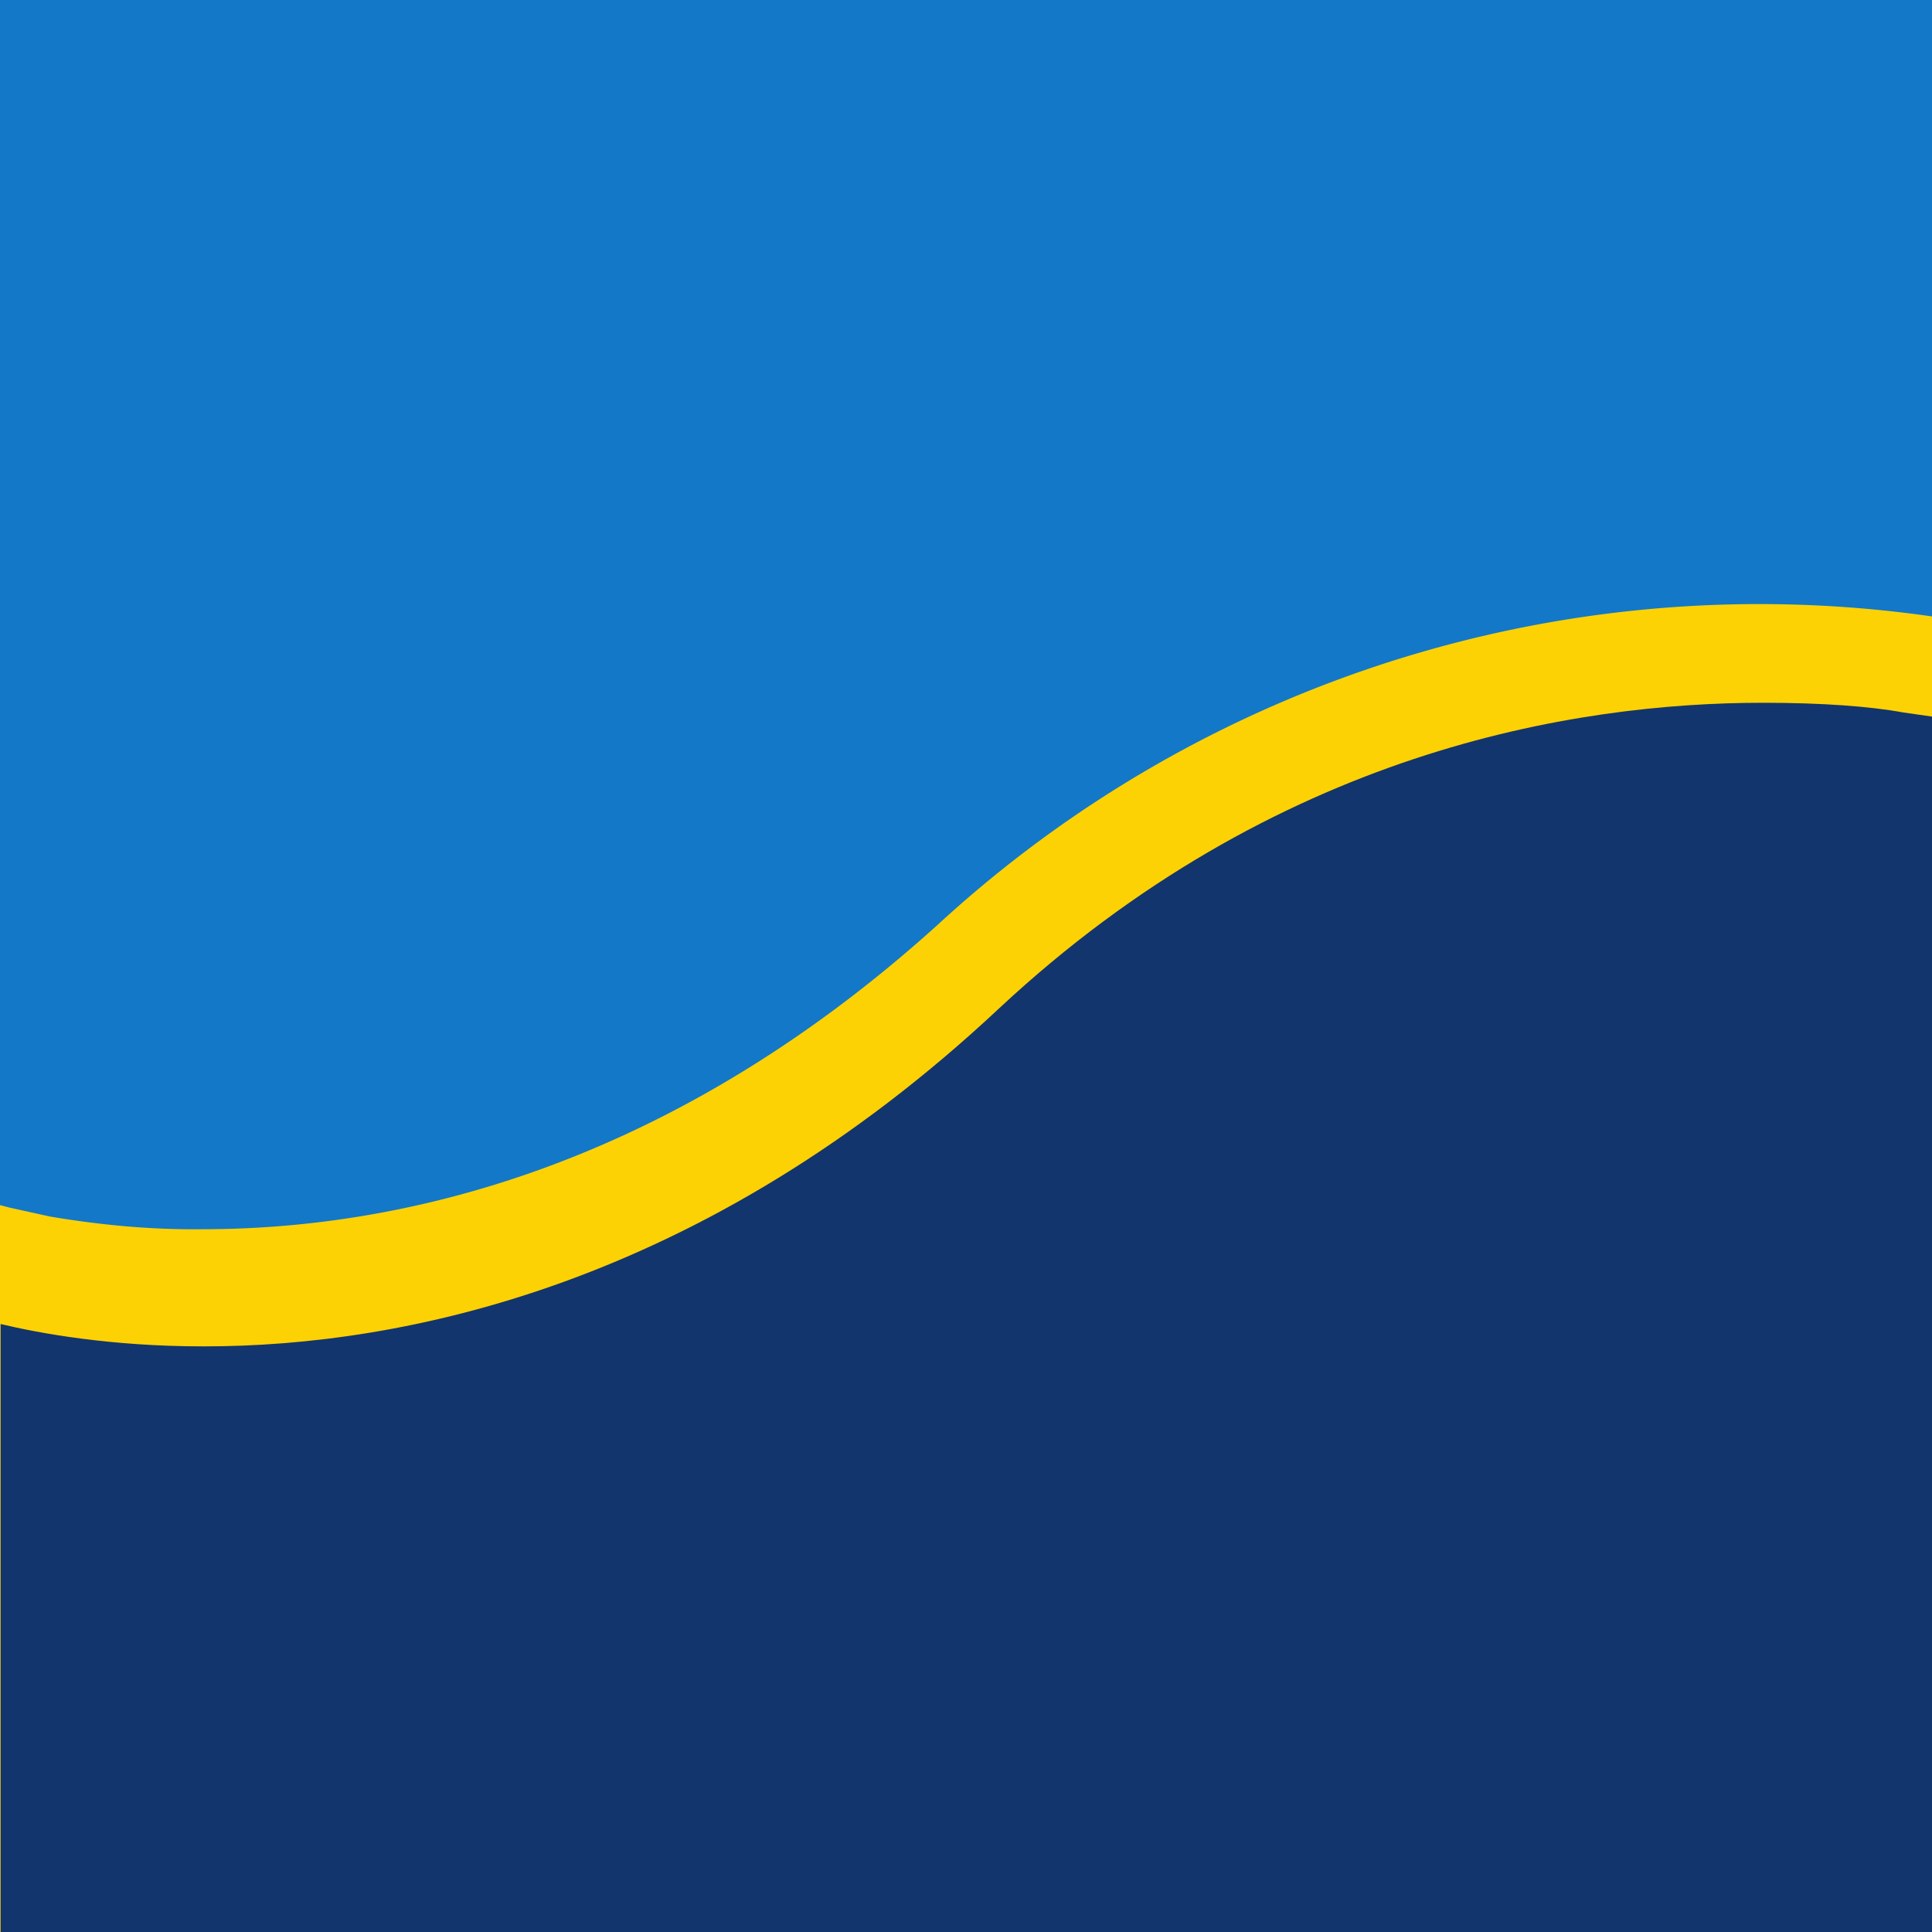 <svg xmlns="http://www.w3.org/2000/svg" viewBox="0 0 32 32"><g fill="none" fill-rule="evenodd"><path fill="#FDD205" d="M0 0h32v32H0z"/><g fill-rule="nonzero"><path fill="#13356D" d="M29.2 11.64c-3.13 0-8.08.8-12.65 5.06-4.91 4.6-9.89 5.6-13.16 5.6h-.03c-1.54 0-2.72-.22-3.35-.37V32h32V11.87l-.49-.07c-.54-.1-1.34-.16-2.31-.16"/><path fill="#1378C7" d="M.83 20.15c.83.14 1.67.22 2.52.21 3 0 7.54-.84 12.2-5.06A20.09 20.09 0 0 1 32 10.21V0H0v19.96l.15.04.68.15"/></g></g></svg>